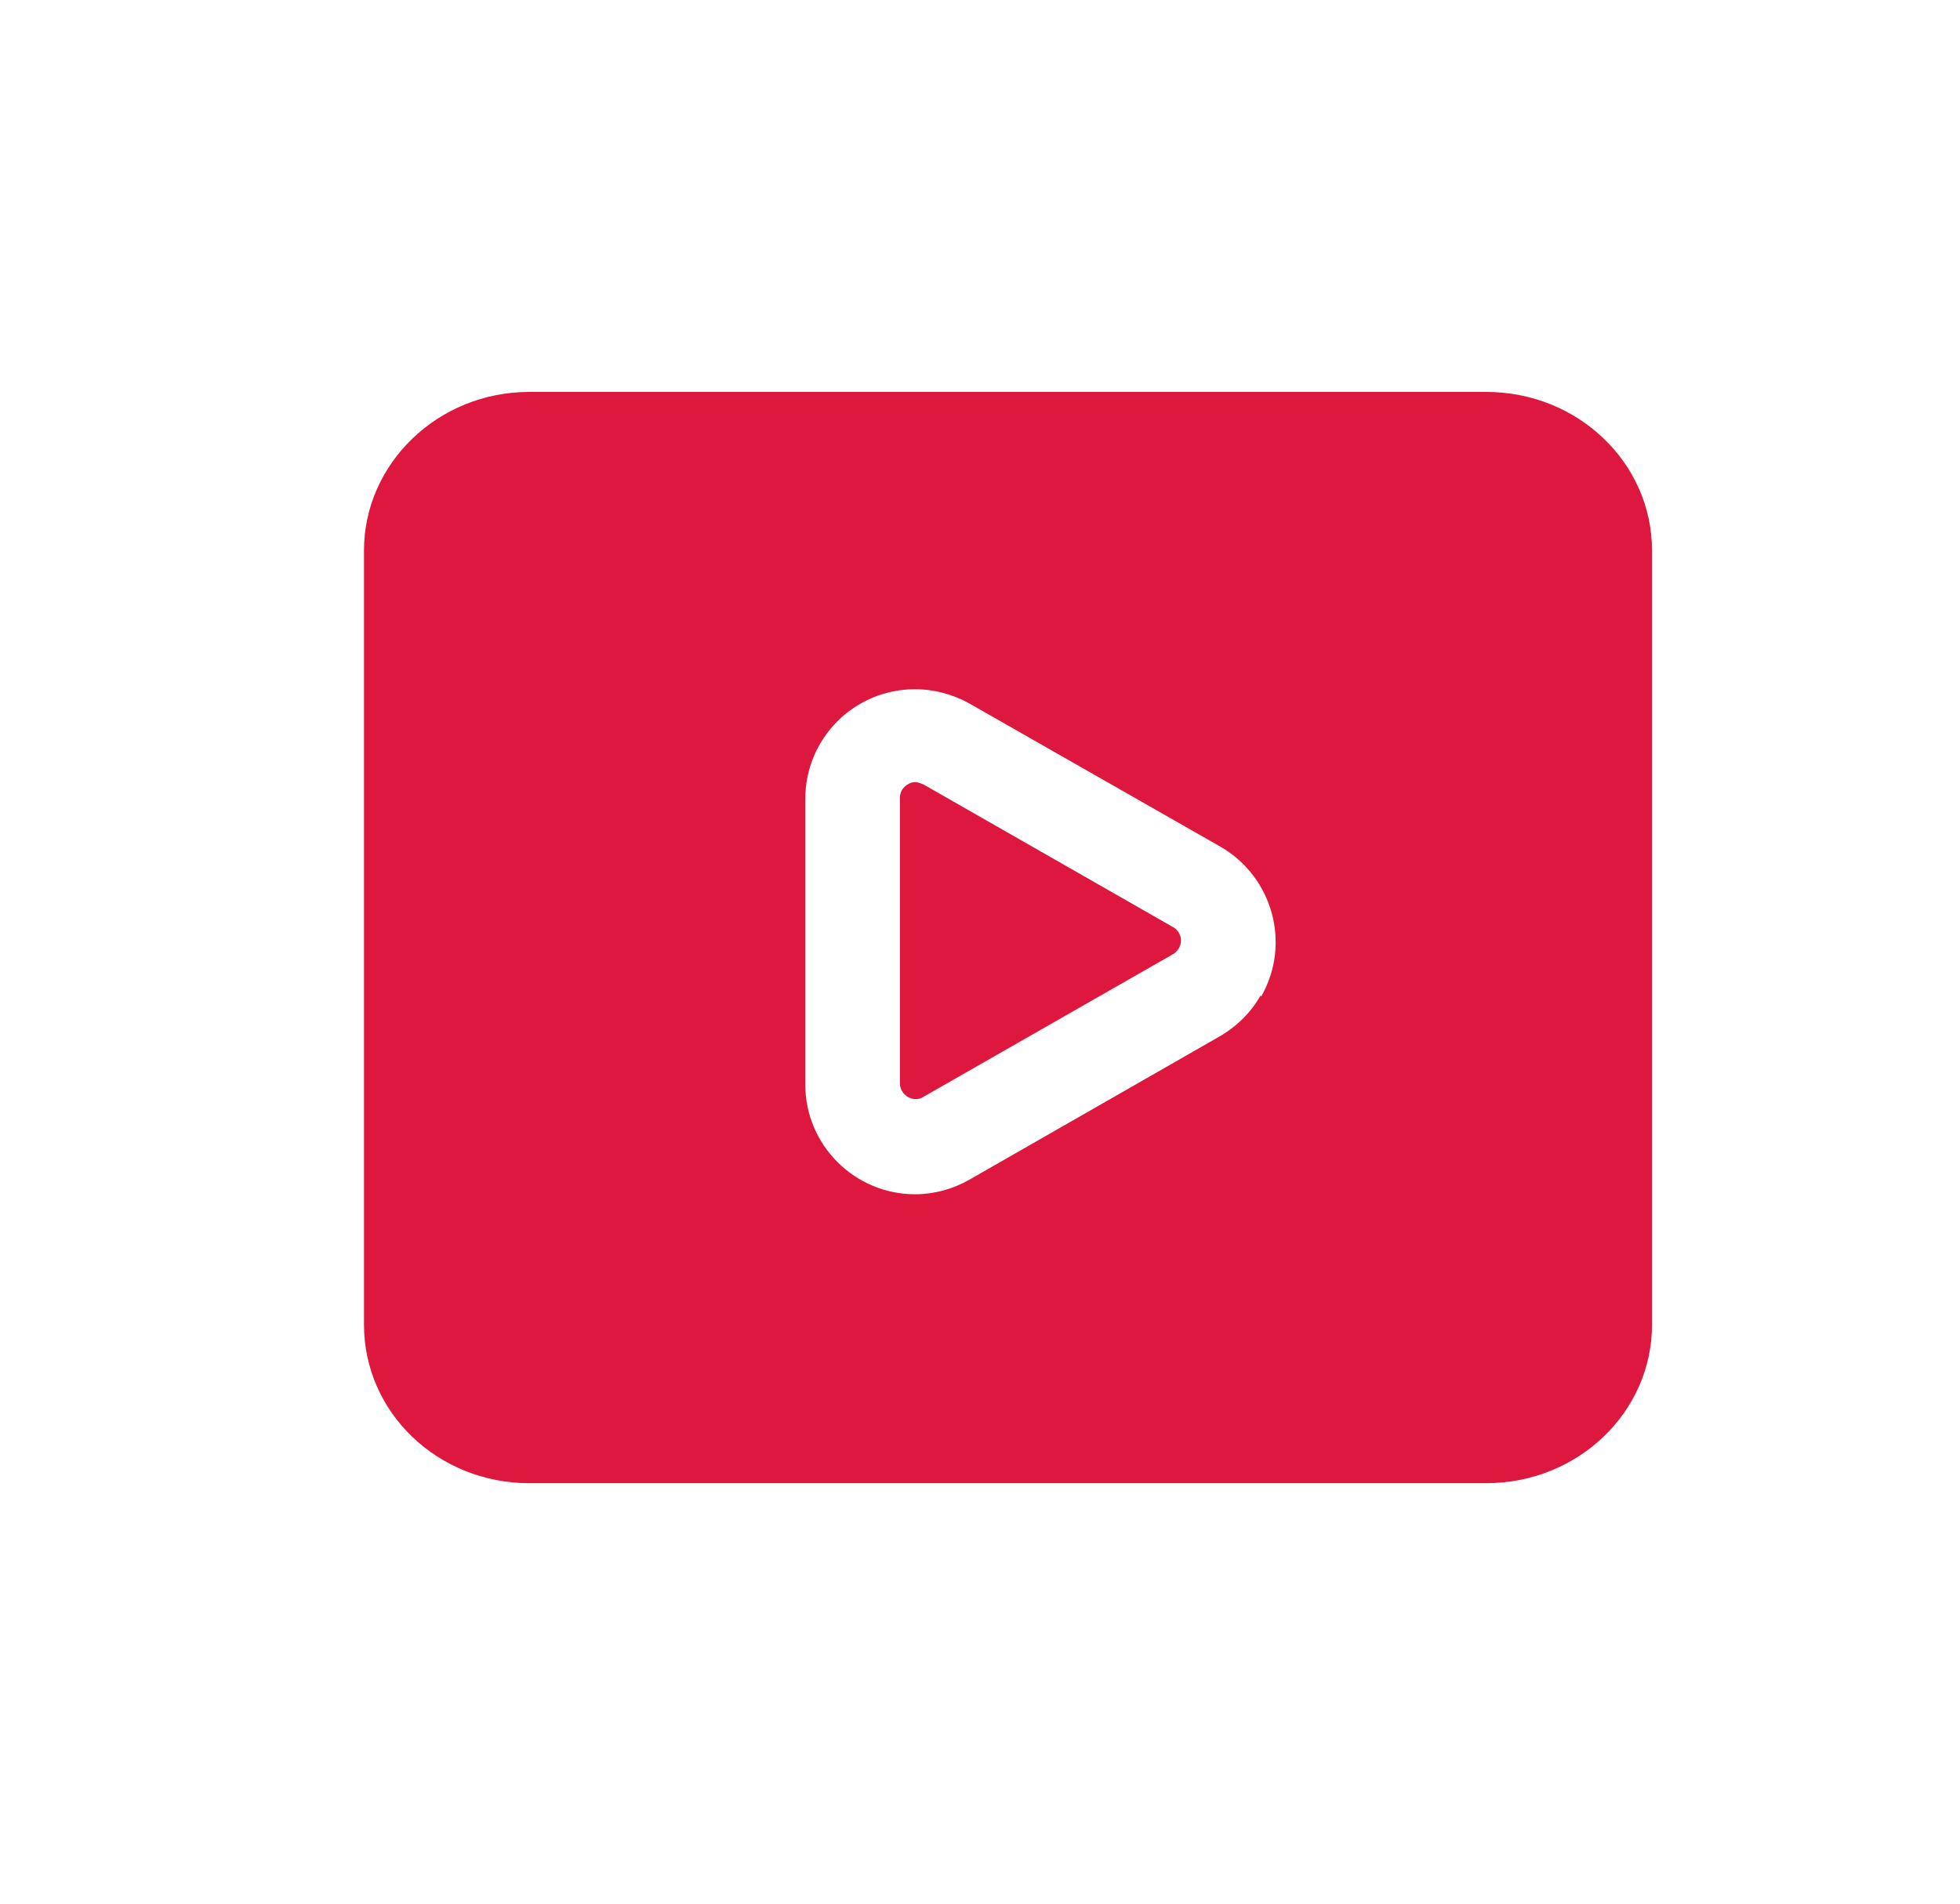 <svg width="35" height="34" viewBox="0 0 35 34" fill="none" xmlns="http://www.w3.org/2000/svg">
<g clip-path="url(#clip0_3483_167452)">
<path fill-rule="evenodd" clip-rule="evenodd" d="M26.54 7H9.45C7.82 7 6.5 8.28 6.5 9.83V23.66C6.5 25.23 7.82 26.49 9.45 26.49H26.54C28.18 26.49 29.5 25.22 29.5 23.66V9.83C29.5 8.27 28.18 7 26.54 7ZM22.51 17.78C22.34 18.08 22.09 18.33 21.78 18.51L17.31 21.07C17.01 21.24 16.68 21.33 16.34 21.33C15.26 21.33 14.38 20.45 14.38 19.37V14.27C14.38 13.19 15.25 12.31 16.34 12.31C16.68 12.31 17.02 12.4 17.32 12.57L21.79 15.12C22.73 15.66 23.06 16.86 22.52 17.8L22.51 17.78Z" fill="#DE173E"/>
<path fill-rule="evenodd" clip-rule="evenodd" d="M20.95 16.56L16.49 14.01C16.49 14.01 16.4 13.97 16.35 13.97C16.3 13.97 16.25 13.98 16.21 14.01C16.12 14.06 16.07 14.15 16.07 14.25V19.35C16.07 19.5 16.2 19.63 16.35 19.63C16.4 19.63 16.45 19.62 16.49 19.59L20.95 17.04C21.08 16.96 21.13 16.79 21.05 16.66C21.03 16.62 20.99 16.58 20.95 16.56Z" fill="#DE173E"/>
</g>
<defs>
<clipPath id="clip0_3483_167452">
<rect width="23" height="19.5" fill="white" transform="translate(6.5 7)"/>
</clipPath>
</defs>
</svg>
